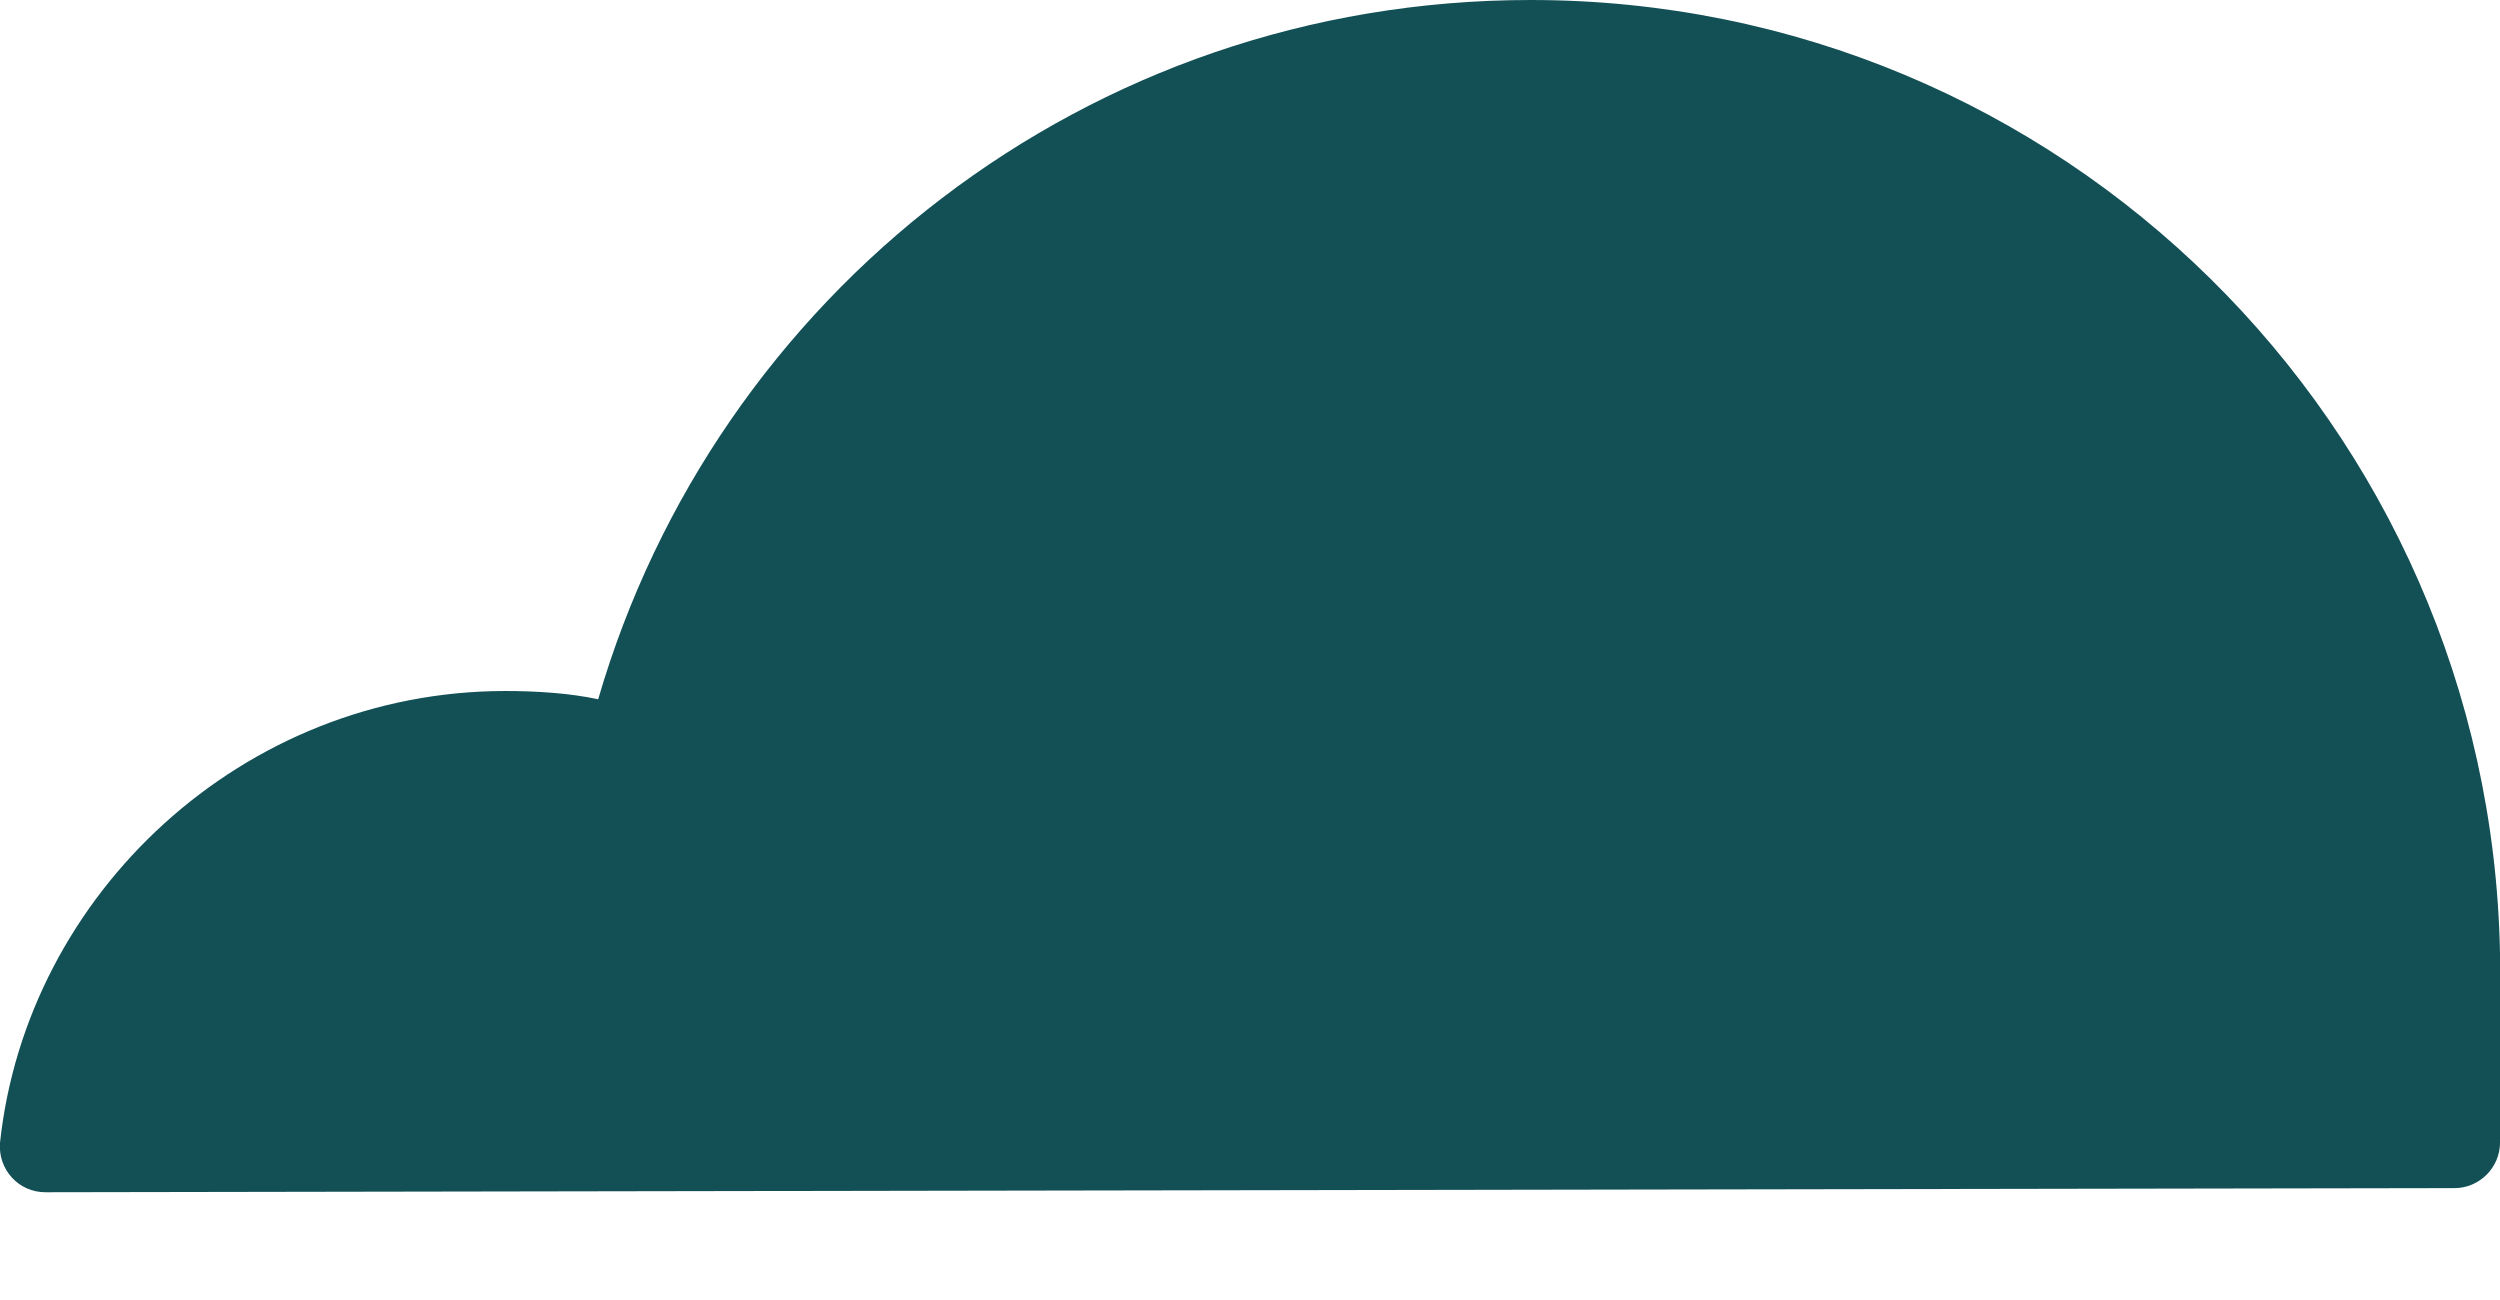 <?xml version="1.0" encoding="utf-8"?>
<!-- Generator: Adobe Illustrator 19.1.0, SVG Export Plug-In . SVG Version: 6.00 Build 0)  -->
<svg version="1.1" id="Lager_1" xmlns="http://www.w3.org/2000/svg" xmlns:xlink="http://www.w3.org/1999/xlink" x="0px" y="0px"
	 viewBox="-258 212.2 121.2 63" style="enable-background:new -258 212.2 121.2 63;" xml:space="preserve">
<style type="text/css">
	.st0{fill:#125056;}
</style>
<path class="st0" d="M-136.8,258.4c-0.5-25.6-21.3-46.2-47-46.2c-21.5,0-39.5,14.3-45.2,33.9c-1.4-0.3-3-0.4-4.5-0.4
	c-12.7,0-23.2,9.8-24.5,21.9c-0.1,1.3,0.9,2.4,2.2,2.4l116.8-0.2c1.2,0,2.2-1,2.2-2.2V258.4z"/>
</svg>
